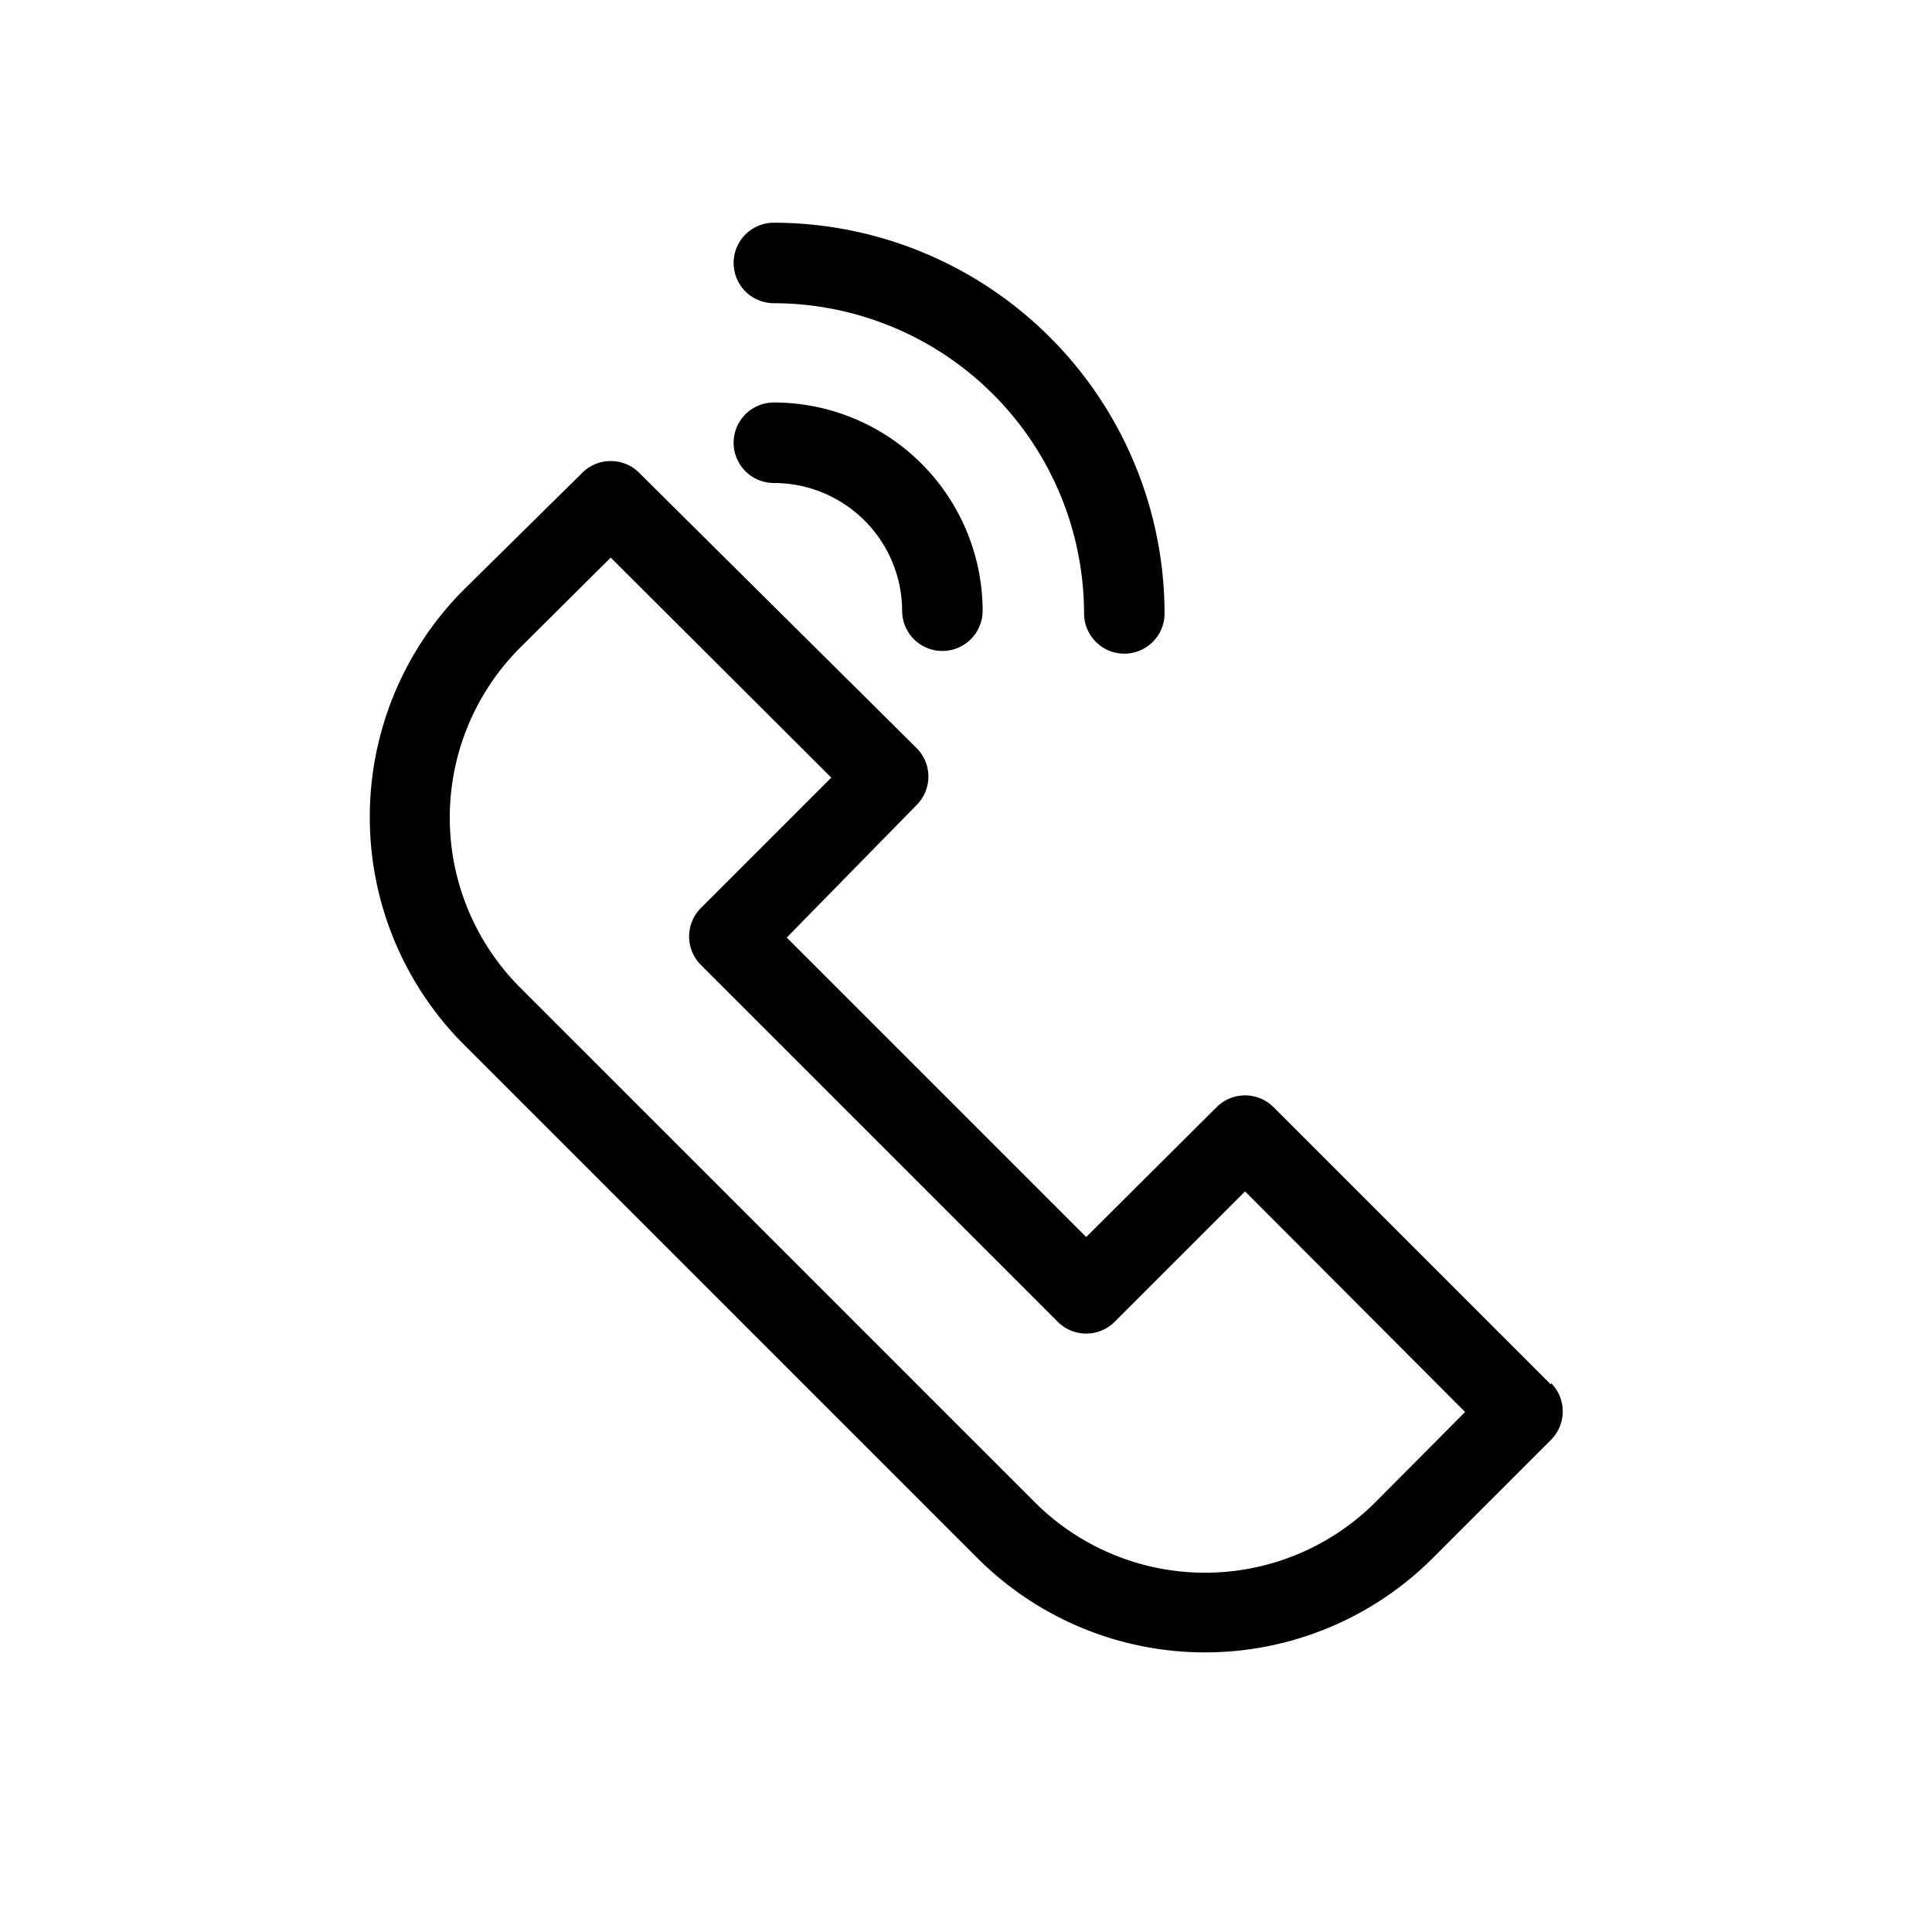 <svg id="ae020a70-7f64-493c-aaf8-4220e5eb1d53" data-name="Layer 1" xmlns="http://www.w3.org/2000/svg" width="36" height="36" viewBox="0 0 36 36"><title>Icon-Red_Hat-</title><path d="M14.42,5.65a5.79,5.79,0,0,1,5.78,5.78.75.75,0,0,0,1.5,0,7.29,7.29,0,0,0-7.28-7.28.75.75,0,0,0,0,1.5ZM28.9,25.8l-5.17-5.17a.75.75,0,0,0-1.06,0l-2.43,2.42-5.58-5.58L17.08,15a.75.75,0,0,0,0-1.06L11.91,8.81a.75.75,0,0,0-1.06,0L8.63,11a6,6,0,0,0,0,8.45l9.6,9.6a6,6,0,0,0,8.45,0l2.22-2.22a.75.75,0,0,0,0-1.06ZM25.62,28a4.49,4.49,0,0,1-6.33,0l-9.6-9.6a4.48,4.48,0,0,1,0-6.33l1.69-1.68,4.11,4.1-2.43,2.43a.75.75,0,0,0,0,1.06l6.65,6.65a.75.75,0,0,0,1.06,0l2.43-2.43,4.1,4.11Zm-11.2-19a2.39,2.39,0,0,1,2.39,2.38.75.75,0,0,0,1.5,0,3.89,3.89,0,0,0-3.89-3.88.75.75,0,1,0,0,1.5Z"/></svg>